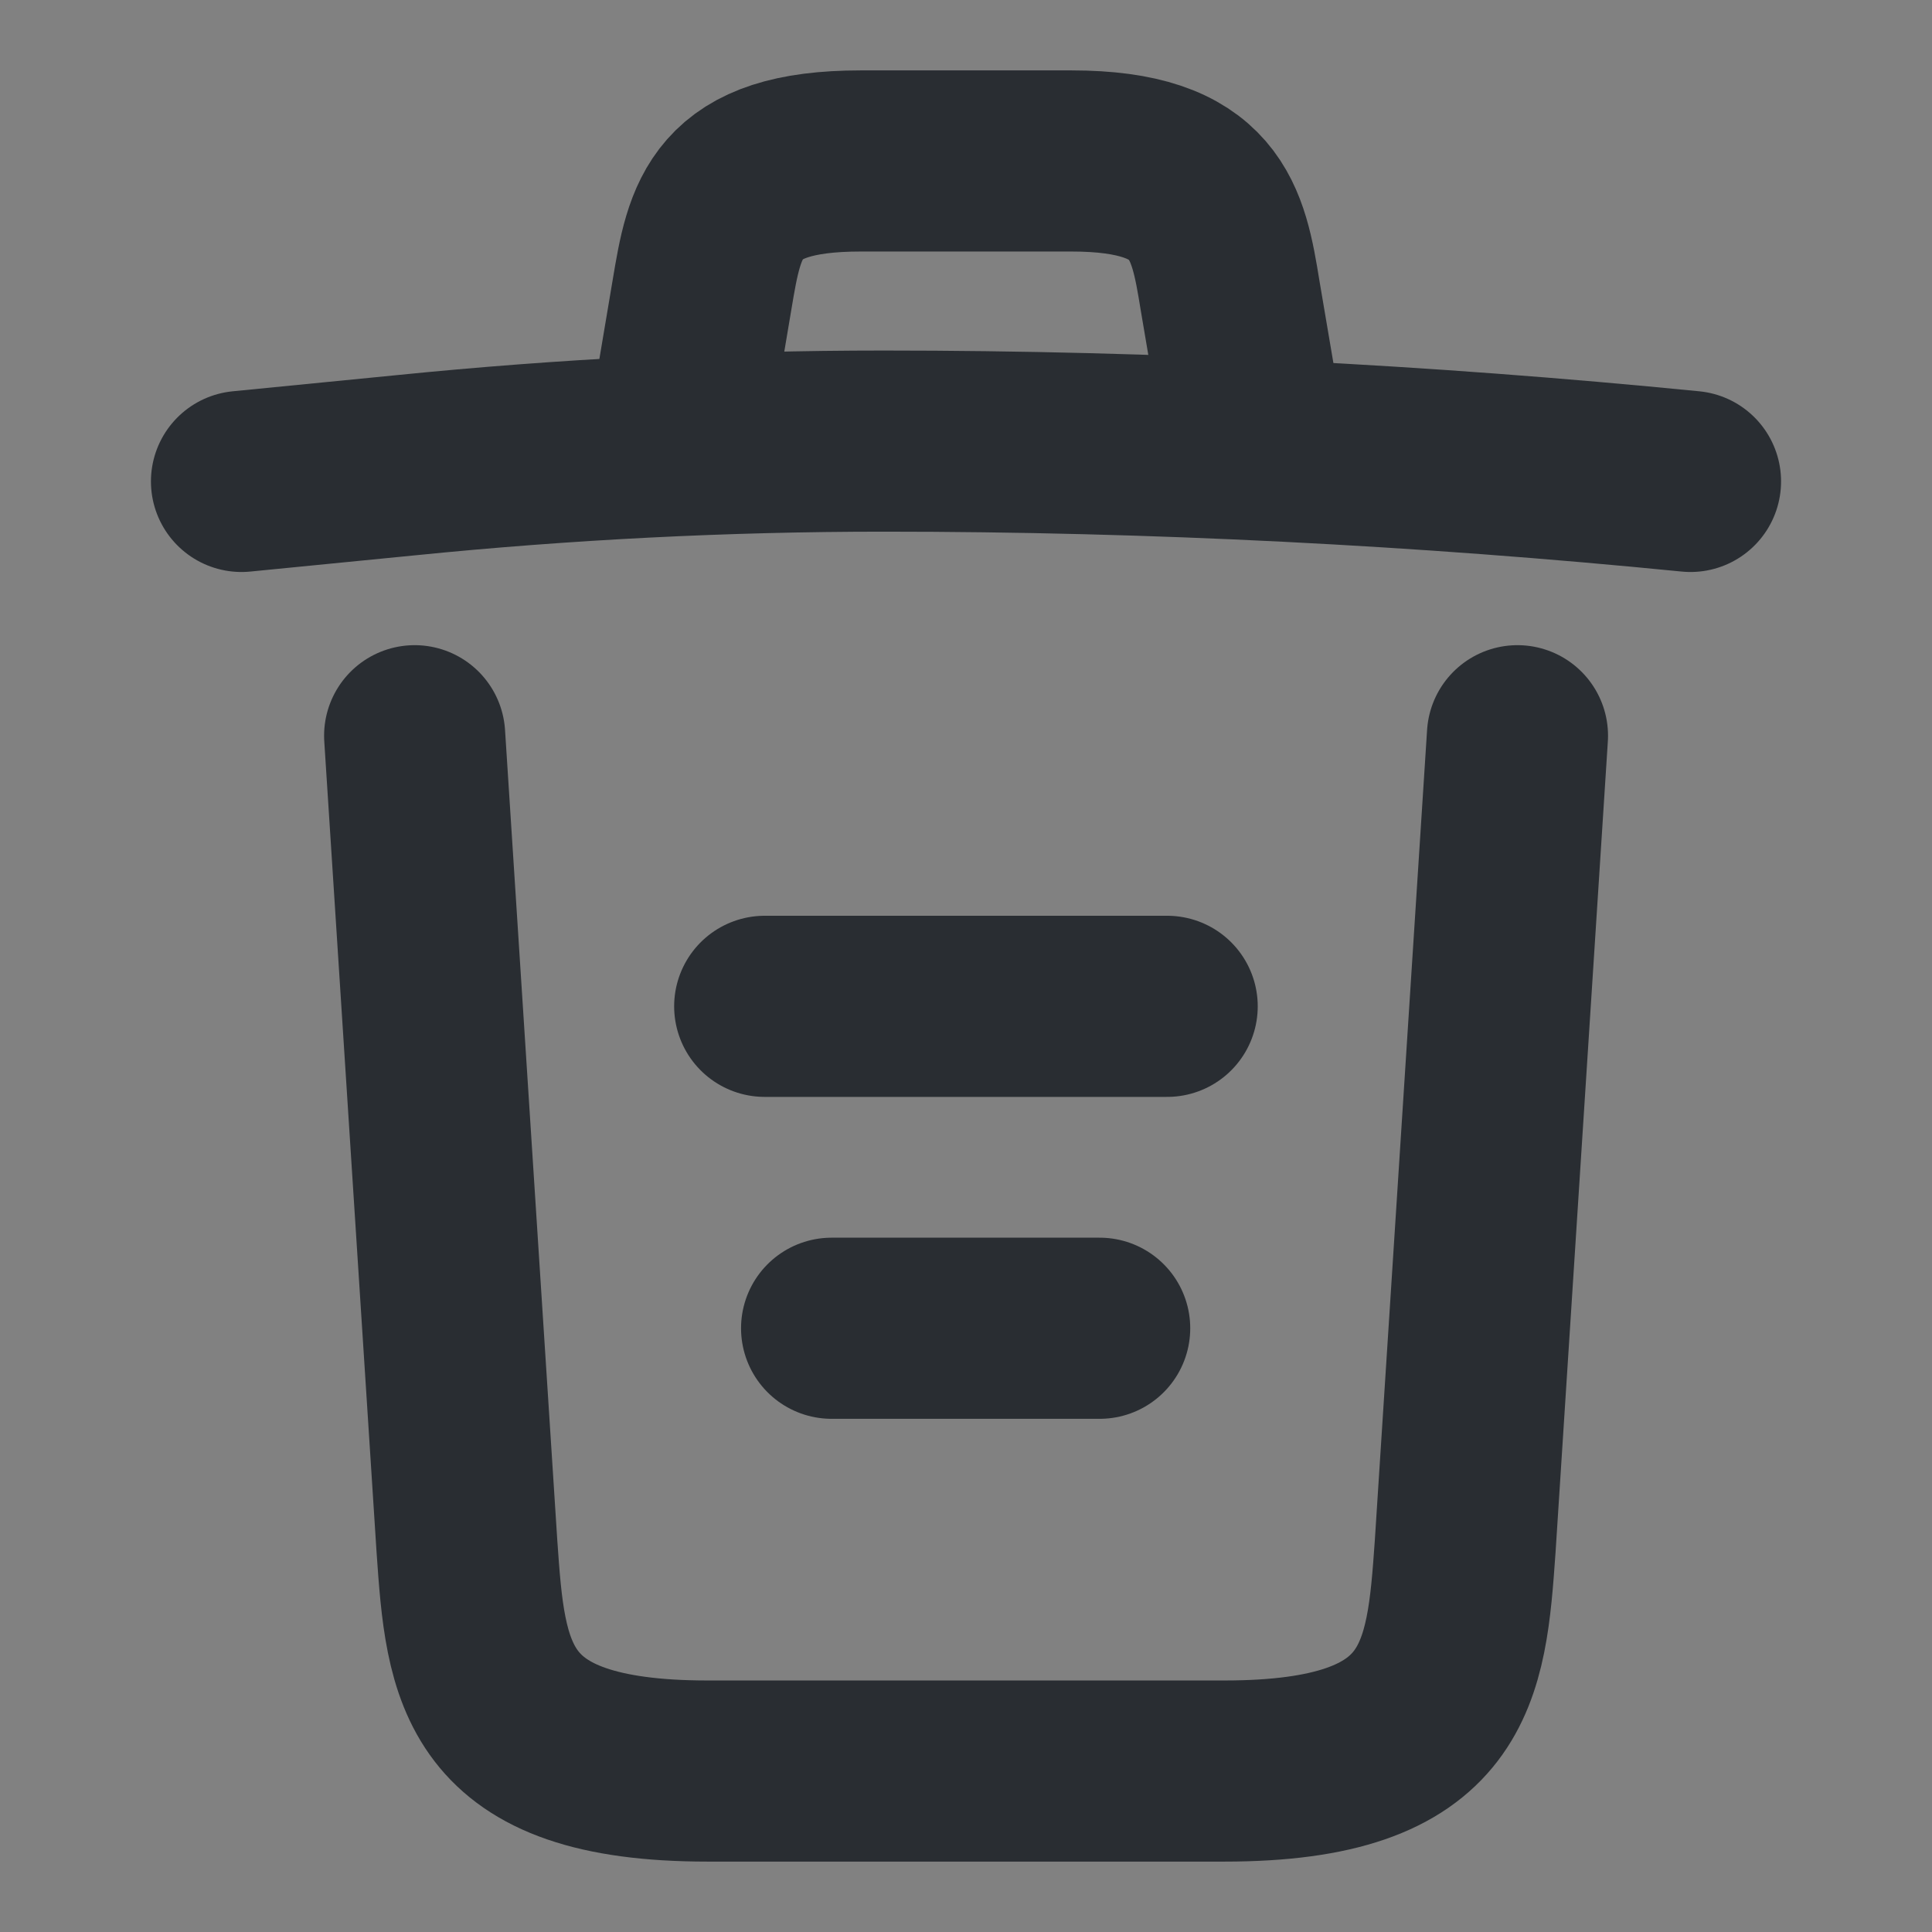 <svg width="16" height="16" viewBox="0 0 16 16" fill="none" xmlns="http://www.w3.org/2000/svg">
    <rect x="0" y="0" width="16" height="16" fill="#808080" stroke="none"/>
    <defs>
        <clipPath id="clip0_4829_31341">
            <rect width="16" height="16" fill="white"/>
        </clipPath>
    </defs>
    <g clip-path="url(#clip0_4829_31341)">
        <rect width="16" height="16" fill="white" fill-opacity="0.01"/>
        <path d="M14 3.987C11.78 3.767 9.547 3.653 7.32 3.653C6 3.653 4.68 3.72 3.36 3.853L2 3.987" stroke="#292D32" stroke-width="1.5" stroke-linecap="round" stroke-linejoin="round"/>
        <path d="M5.667 3.313L5.814 2.44C5.92 1.807 6 1.333 7.127 1.333H8.874C10 1.333 10.087 1.833 10.187 2.447L10.334 3.313" stroke="#292D32" stroke-width="1.5" stroke-linecap="round" stroke-linejoin="round"/>
        <path d="M12.567 6.093L12.134 12.807C12.06 13.853 12 14.667 10.14 14.667H5.86C4 14.667 3.94 13.853 3.867 12.807L3.434 6.093" stroke="#292D32" stroke-width="1.5" stroke-linecap="round" stroke-linejoin="round"/>
        <path d="M6.887 11H9.107" stroke="#292D32" stroke-width="1.5" stroke-linecap="round" stroke-linejoin="round"/>
        <path d="M6.333 8.334H9.666" stroke="#292D32" stroke-width="1.5" stroke-linecap="round" stroke-linejoin="round"/>
    </g>
</svg>
